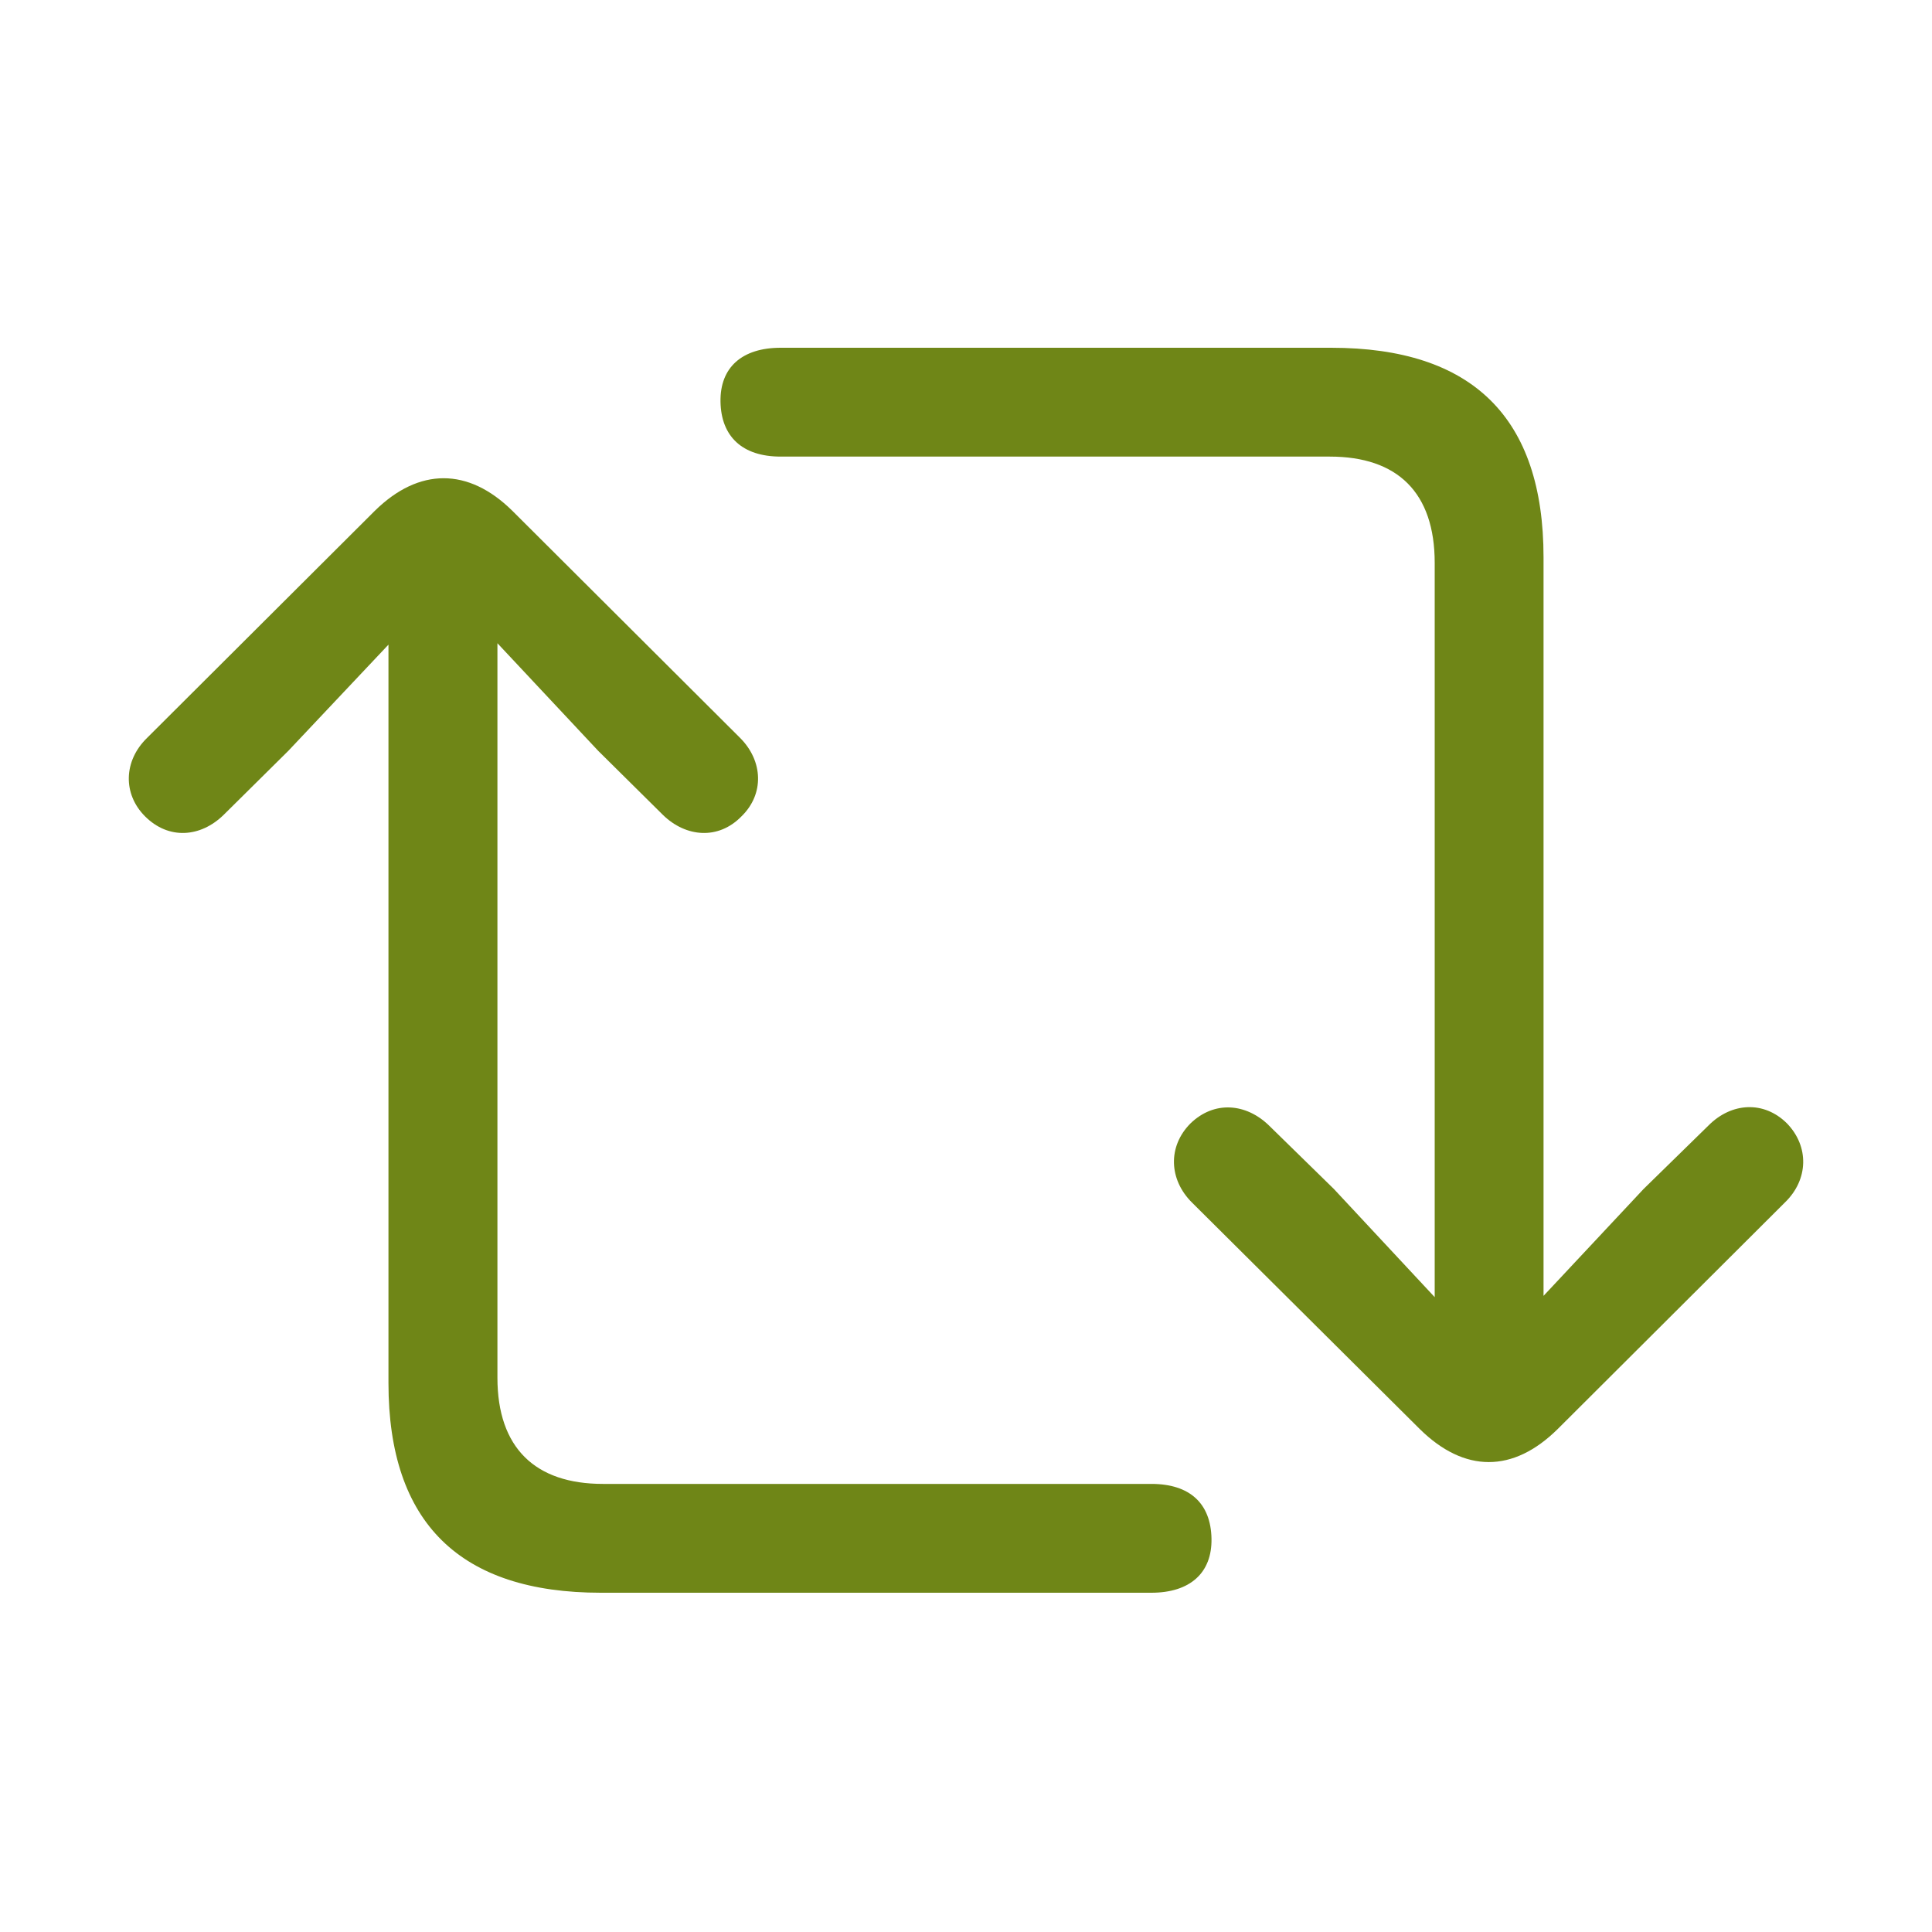 <svg width="15" height="15" viewBox="0 0 15 15" fill="none" xmlns="http://www.w3.org/2000/svg">
<path d="M5.594 3.12C5.589 2.852 5.762 2.7 6.061 2.7H10.335C11.432 2.7 11.984 3.241 11.984 4.328V10.061L12.761 9.231L13.265 8.738C13.443 8.559 13.695 8.544 13.874 8.722C14.047 8.901 14.042 9.158 13.858 9.336L12.094 11.095C11.748 11.437 11.37 11.437 11.023 11.095L9.254 9.336C9.075 9.158 9.065 8.901 9.243 8.722C9.427 8.544 9.674 8.565 9.852 8.738L10.356 9.231L11.139 10.071V4.37C11.139 3.824 10.85 3.545 10.325 3.545H6.061C5.762 3.545 5.599 3.388 5.594 3.12ZM1.126 6.338C0.953 6.165 0.958 5.908 1.142 5.729L2.911 3.965C3.253 3.629 3.636 3.629 3.977 3.965L5.746 5.729C5.925 5.908 5.935 6.165 5.757 6.338C5.578 6.522 5.326 6.501 5.148 6.328L4.644 5.829L3.862 4.994V10.696C3.862 11.242 4.156 11.521 4.681 11.521H8.939C9.238 11.521 9.401 11.673 9.406 11.946C9.411 12.213 9.238 12.366 8.939 12.366H4.665C3.573 12.366 3.016 11.825 3.016 10.738V5.005L2.239 5.829L1.735 6.328C1.557 6.501 1.31 6.522 1.126 6.338Z" fill="#6F8617"/>
</svg>
